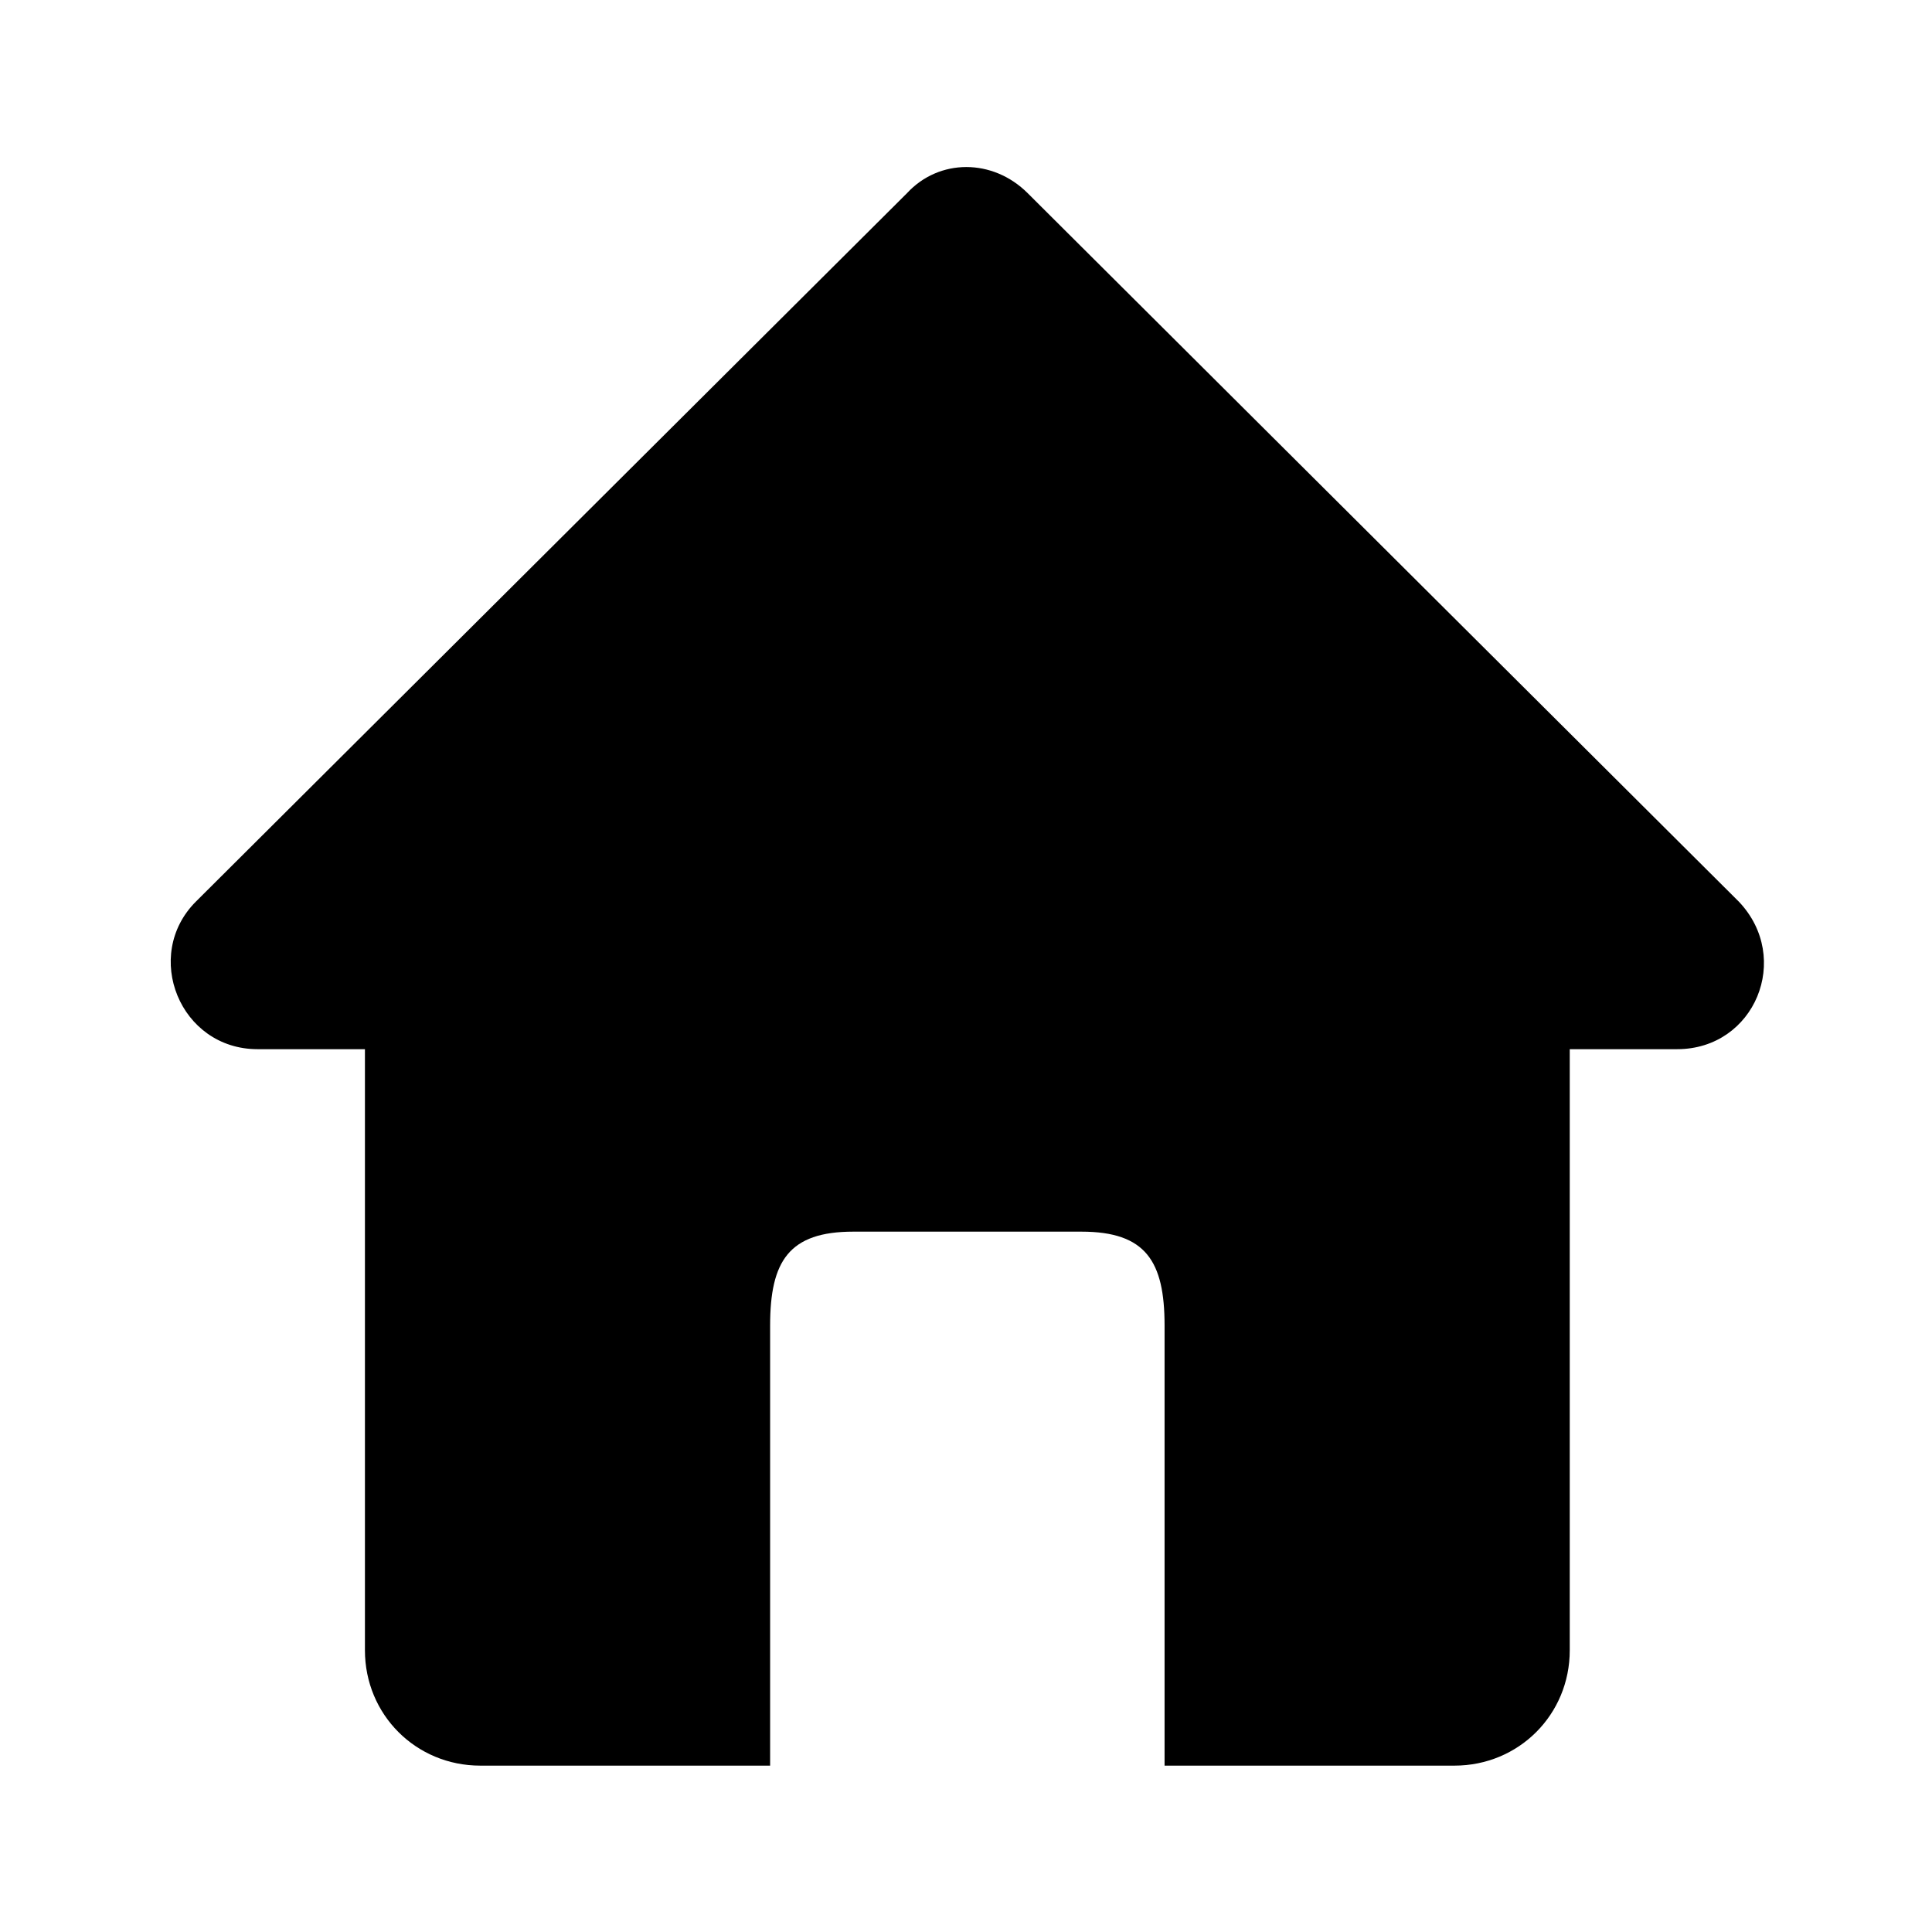 <?xml version="1.0" encoding="utf-8"?>
<!-- Generator: Adobe Illustrator 25.0.1, SVG Export Plug-In . SVG Version: 6.00 Build 0)  -->
<svg version="1.1" id="圖層_1" xmlns="http://www.w3.org/2000/svg" xmlns:xlink="http://www.w3.org/1999/xlink" x="0px" y="0px"
	 viewBox="0 0 72 72" style="enable-background:new 0 0 72 72;" xml:space="preserve">
<style type="text/css">
	.st0{fill-rule:evenodd;clip-rule:evenodd;}
</style>
<path class="st0" d="M38.3,7.2c-1.3-1.3-3.3-1.3-4.5,0L7.3,33.6c-2,2-0.6,5.5,2.3,5.5h4v22.4c0,2.4,1.9,4.3,4.3,4.3h10.8V49.4
	c0-2.4,0.7-3.5,3.1-3.5h8.5c2.4,0,3.1,1.1,3.1,3.5v16.4h10.8c2.4,0,4.3-1.9,4.3-4.3V39.1h4c2.9,0,4.3-3.4,2.3-5.5L38.3,7.2L38.3,7.2
	z"/>
</svg>
